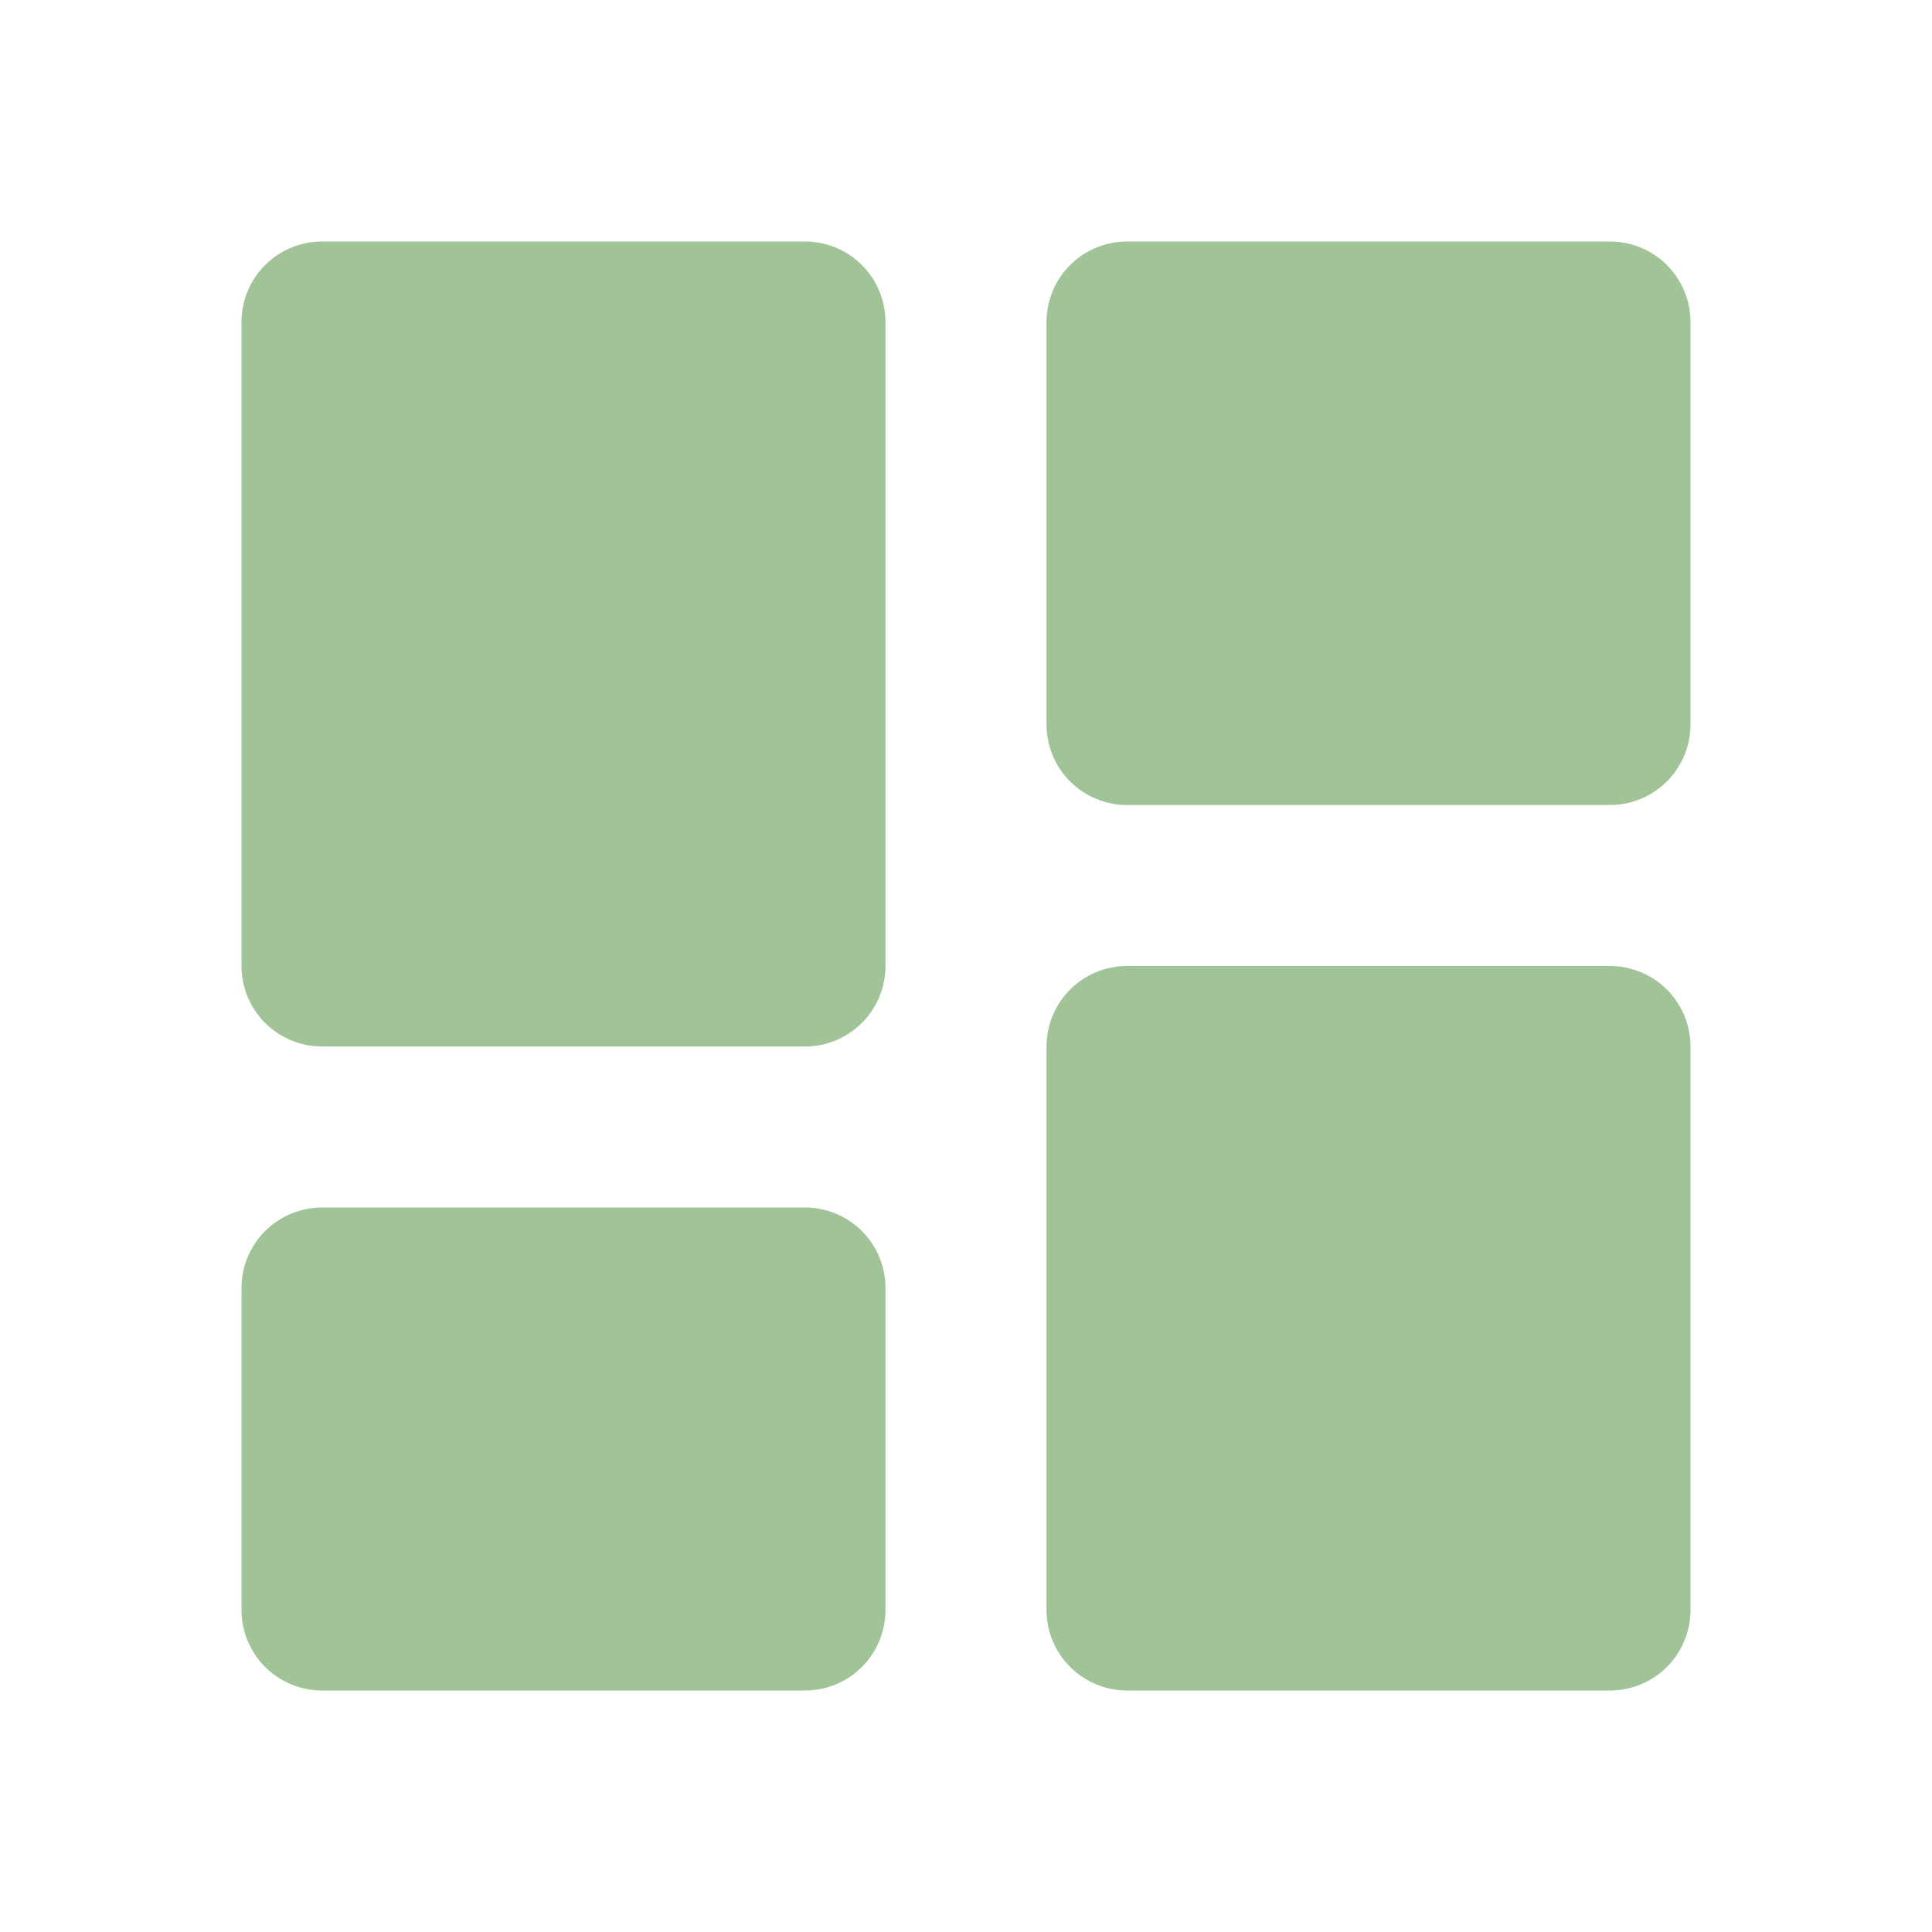 <svg width="40" height="40" viewBox="0 0 40 40" fill="none" xmlns="http://www.w3.org/2000/svg">
<path d="M6.667 21.667H16.667C17.109 21.667 17.533 21.491 17.845 21.178C18.158 20.866 18.333 20.442 18.333 20V6.667C18.333 6.225 18.158 5.801 17.845 5.488C17.533 5.176 17.109 5 16.667 5H6.667C6.225 5 5.801 5.176 5.488 5.488C5.176 5.801 5 6.225 5 6.667V20C5 20.442 5.176 20.866 5.488 21.178C5.801 21.491 6.225 21.667 6.667 21.667ZM5 33.333C5 33.775 5.176 34.199 5.488 34.512C5.801 34.824 6.225 35 6.667 35H16.667C17.109 35 17.533 34.824 17.845 34.512C18.158 34.199 18.333 33.775 18.333 33.333V26.667C18.333 26.225 18.158 25.801 17.845 25.488C17.533 25.176 17.109 25 16.667 25H6.667C6.225 25 5.801 25.176 5.488 25.488C5.176 25.801 5 26.225 5 26.667V33.333ZM21.667 33.333C21.667 33.775 21.842 34.199 22.155 34.512C22.467 34.824 22.891 35 23.333 35H33.333C33.775 35 34.199 34.824 34.512 34.512C34.824 34.199 35 33.775 35 33.333V21.667C35 21.225 34.824 20.801 34.512 20.488C34.199 20.176 33.775 20 33.333 20H23.333C22.891 20 22.467 20.176 22.155 20.488C21.842 20.801 21.667 21.225 21.667 21.667V33.333ZM23.333 16.667H33.333C33.775 16.667 34.199 16.491 34.512 16.178C34.824 15.866 35 15.442 35 15V6.667C35 6.225 34.824 5.801 34.512 5.488C34.199 5.176 33.775 5 33.333 5H23.333C22.891 5 22.467 5.176 22.155 5.488C21.842 5.801 21.667 6.225 21.667 6.667V15C21.667 15.442 21.842 15.866 22.155 16.178C22.467 16.491 22.891 16.667 23.333 16.667Z" fill="#A1C398"/>
</svg>
